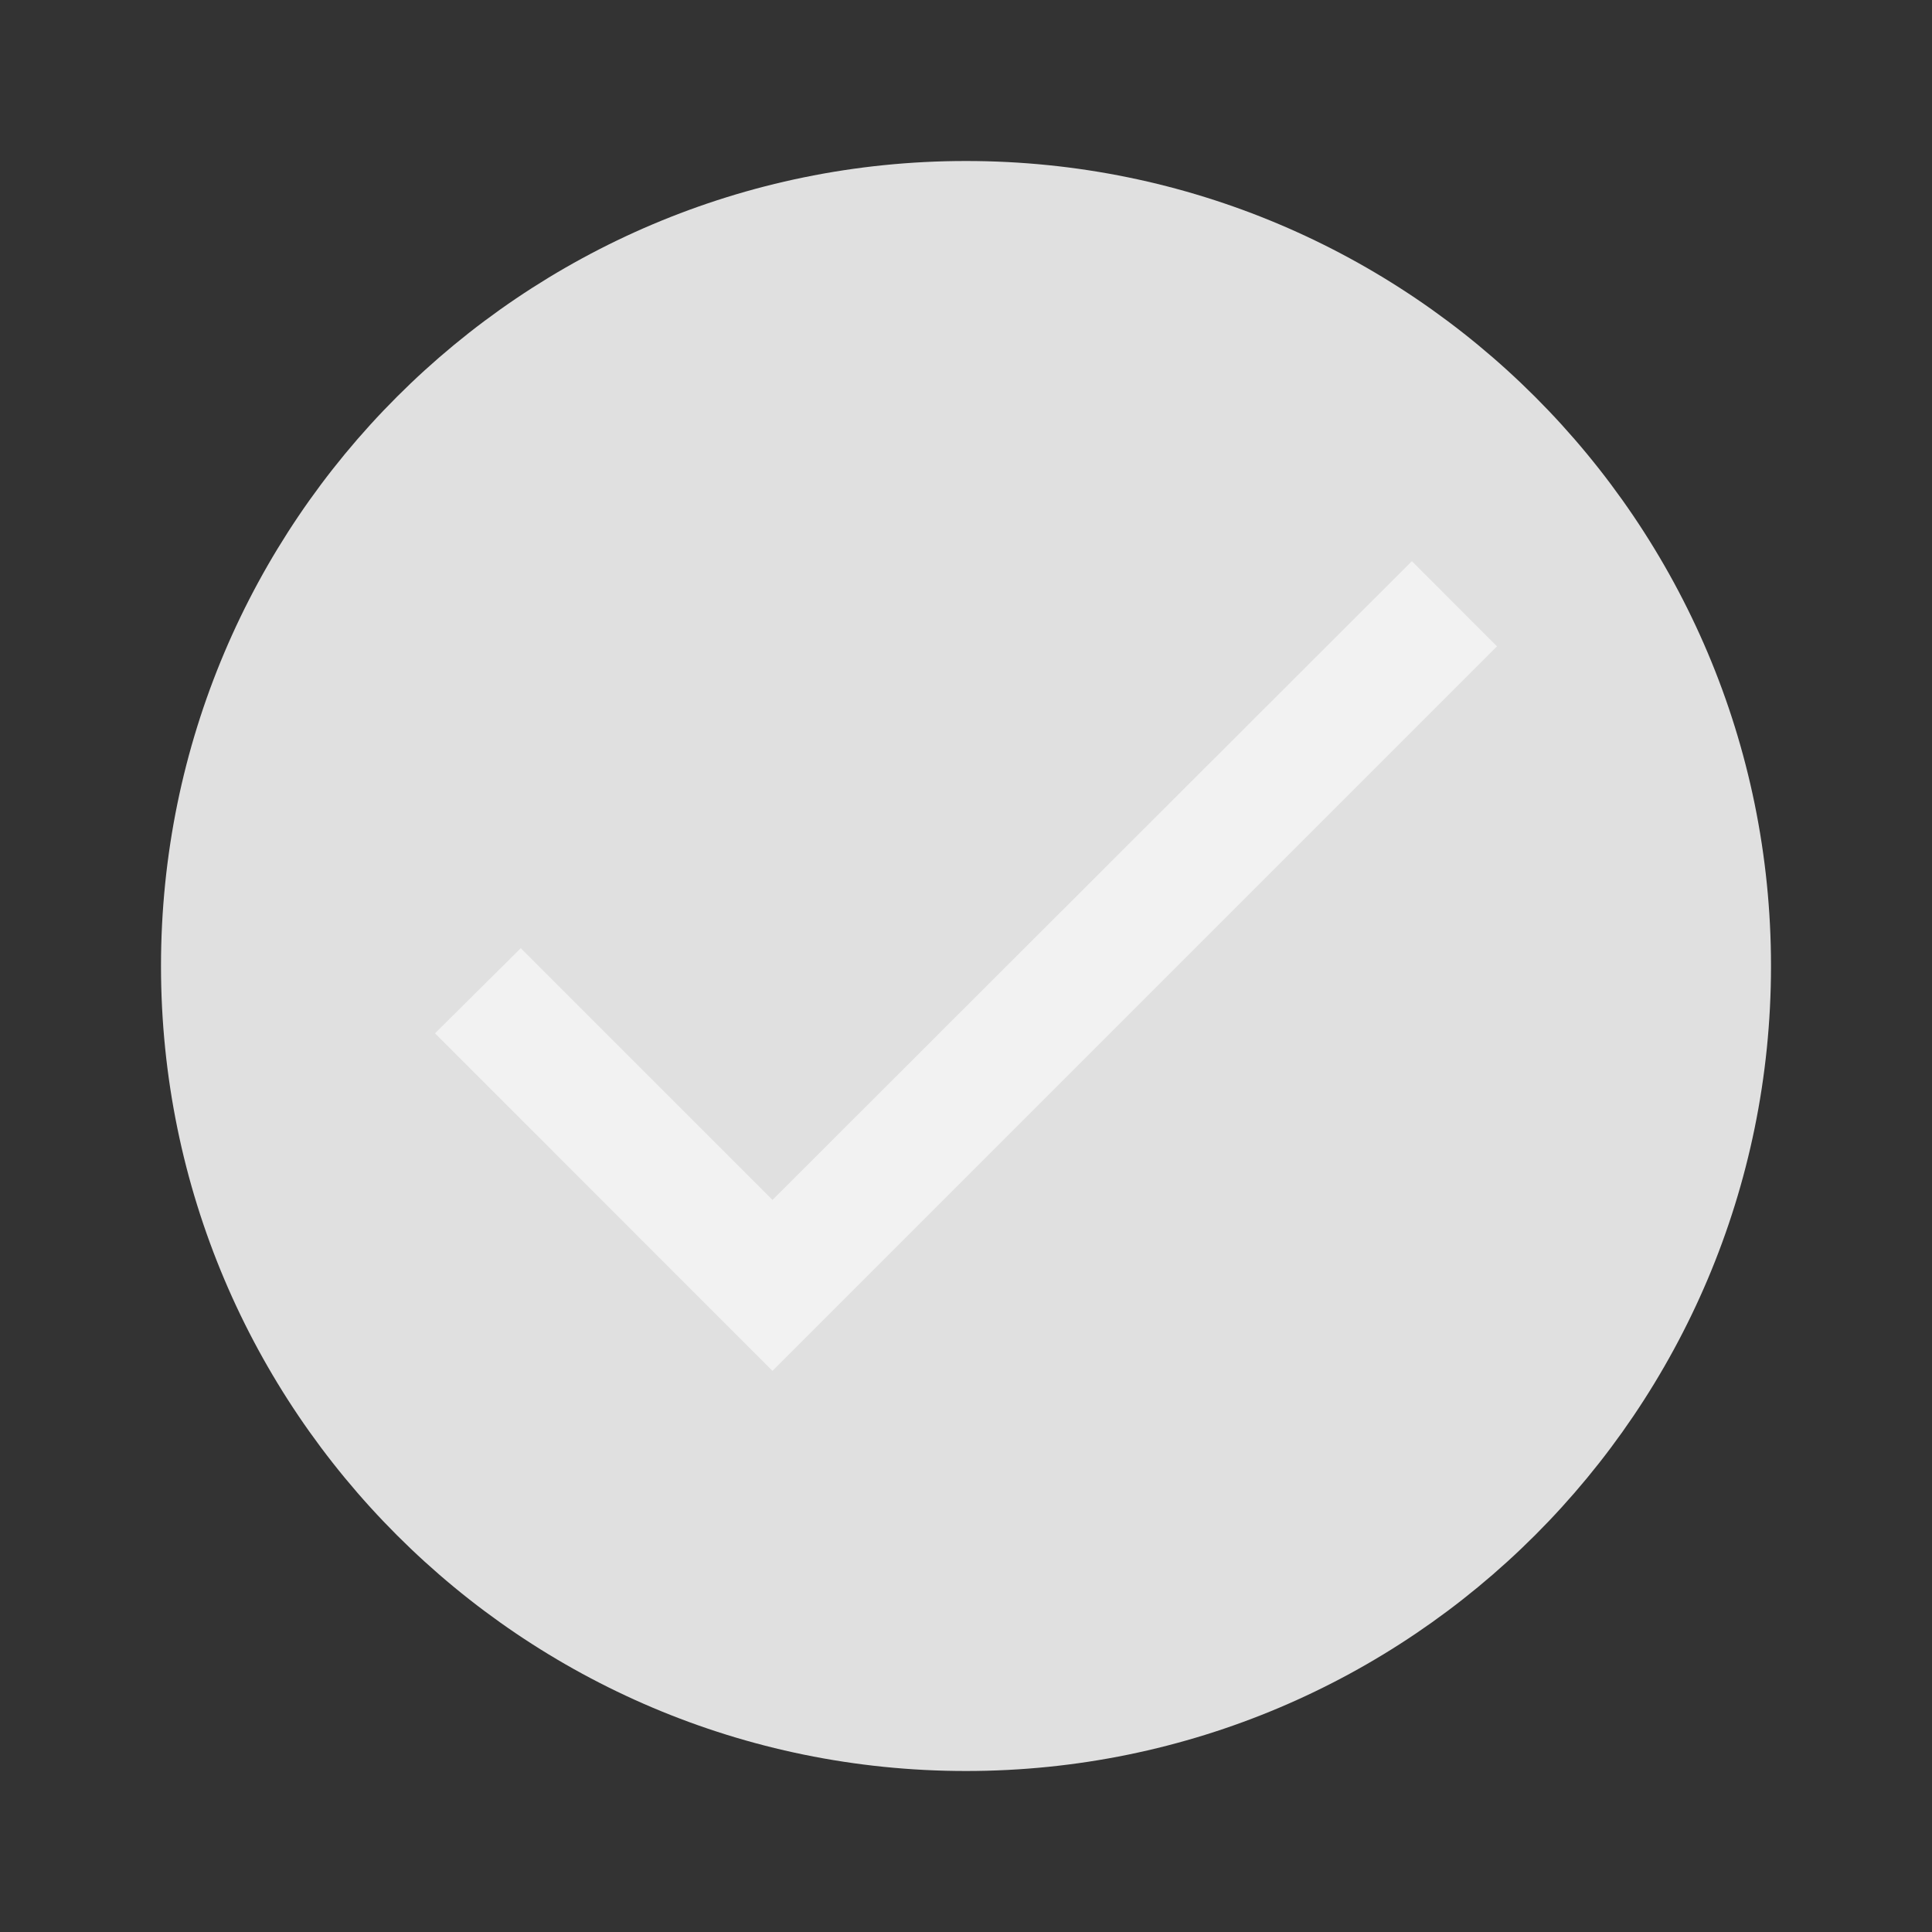 <svg width="24" height="24" viewBox="0 0 24 24" fill="none" xmlns="http://www.w3.org/2000/svg">
<rect x="0" y="0" width="24" height="24" fill="#333333" stroke="none"/>
<path d="M12 2C6.48 2 2 6.48 2 12C2 17.52 6.48 22 12 22C17.52 22 22 17.52 22 12C22 6.48 17.52 2 12 2Z" fill="#E0E0E0"/>
<path d="M9.596 14.906L6.469 11.779L5.404 12.836L9.596 17.029L18.596 8.029L17.539 6.971L9.596 14.906Z" fill="#F2F2F2"/>
</svg>
